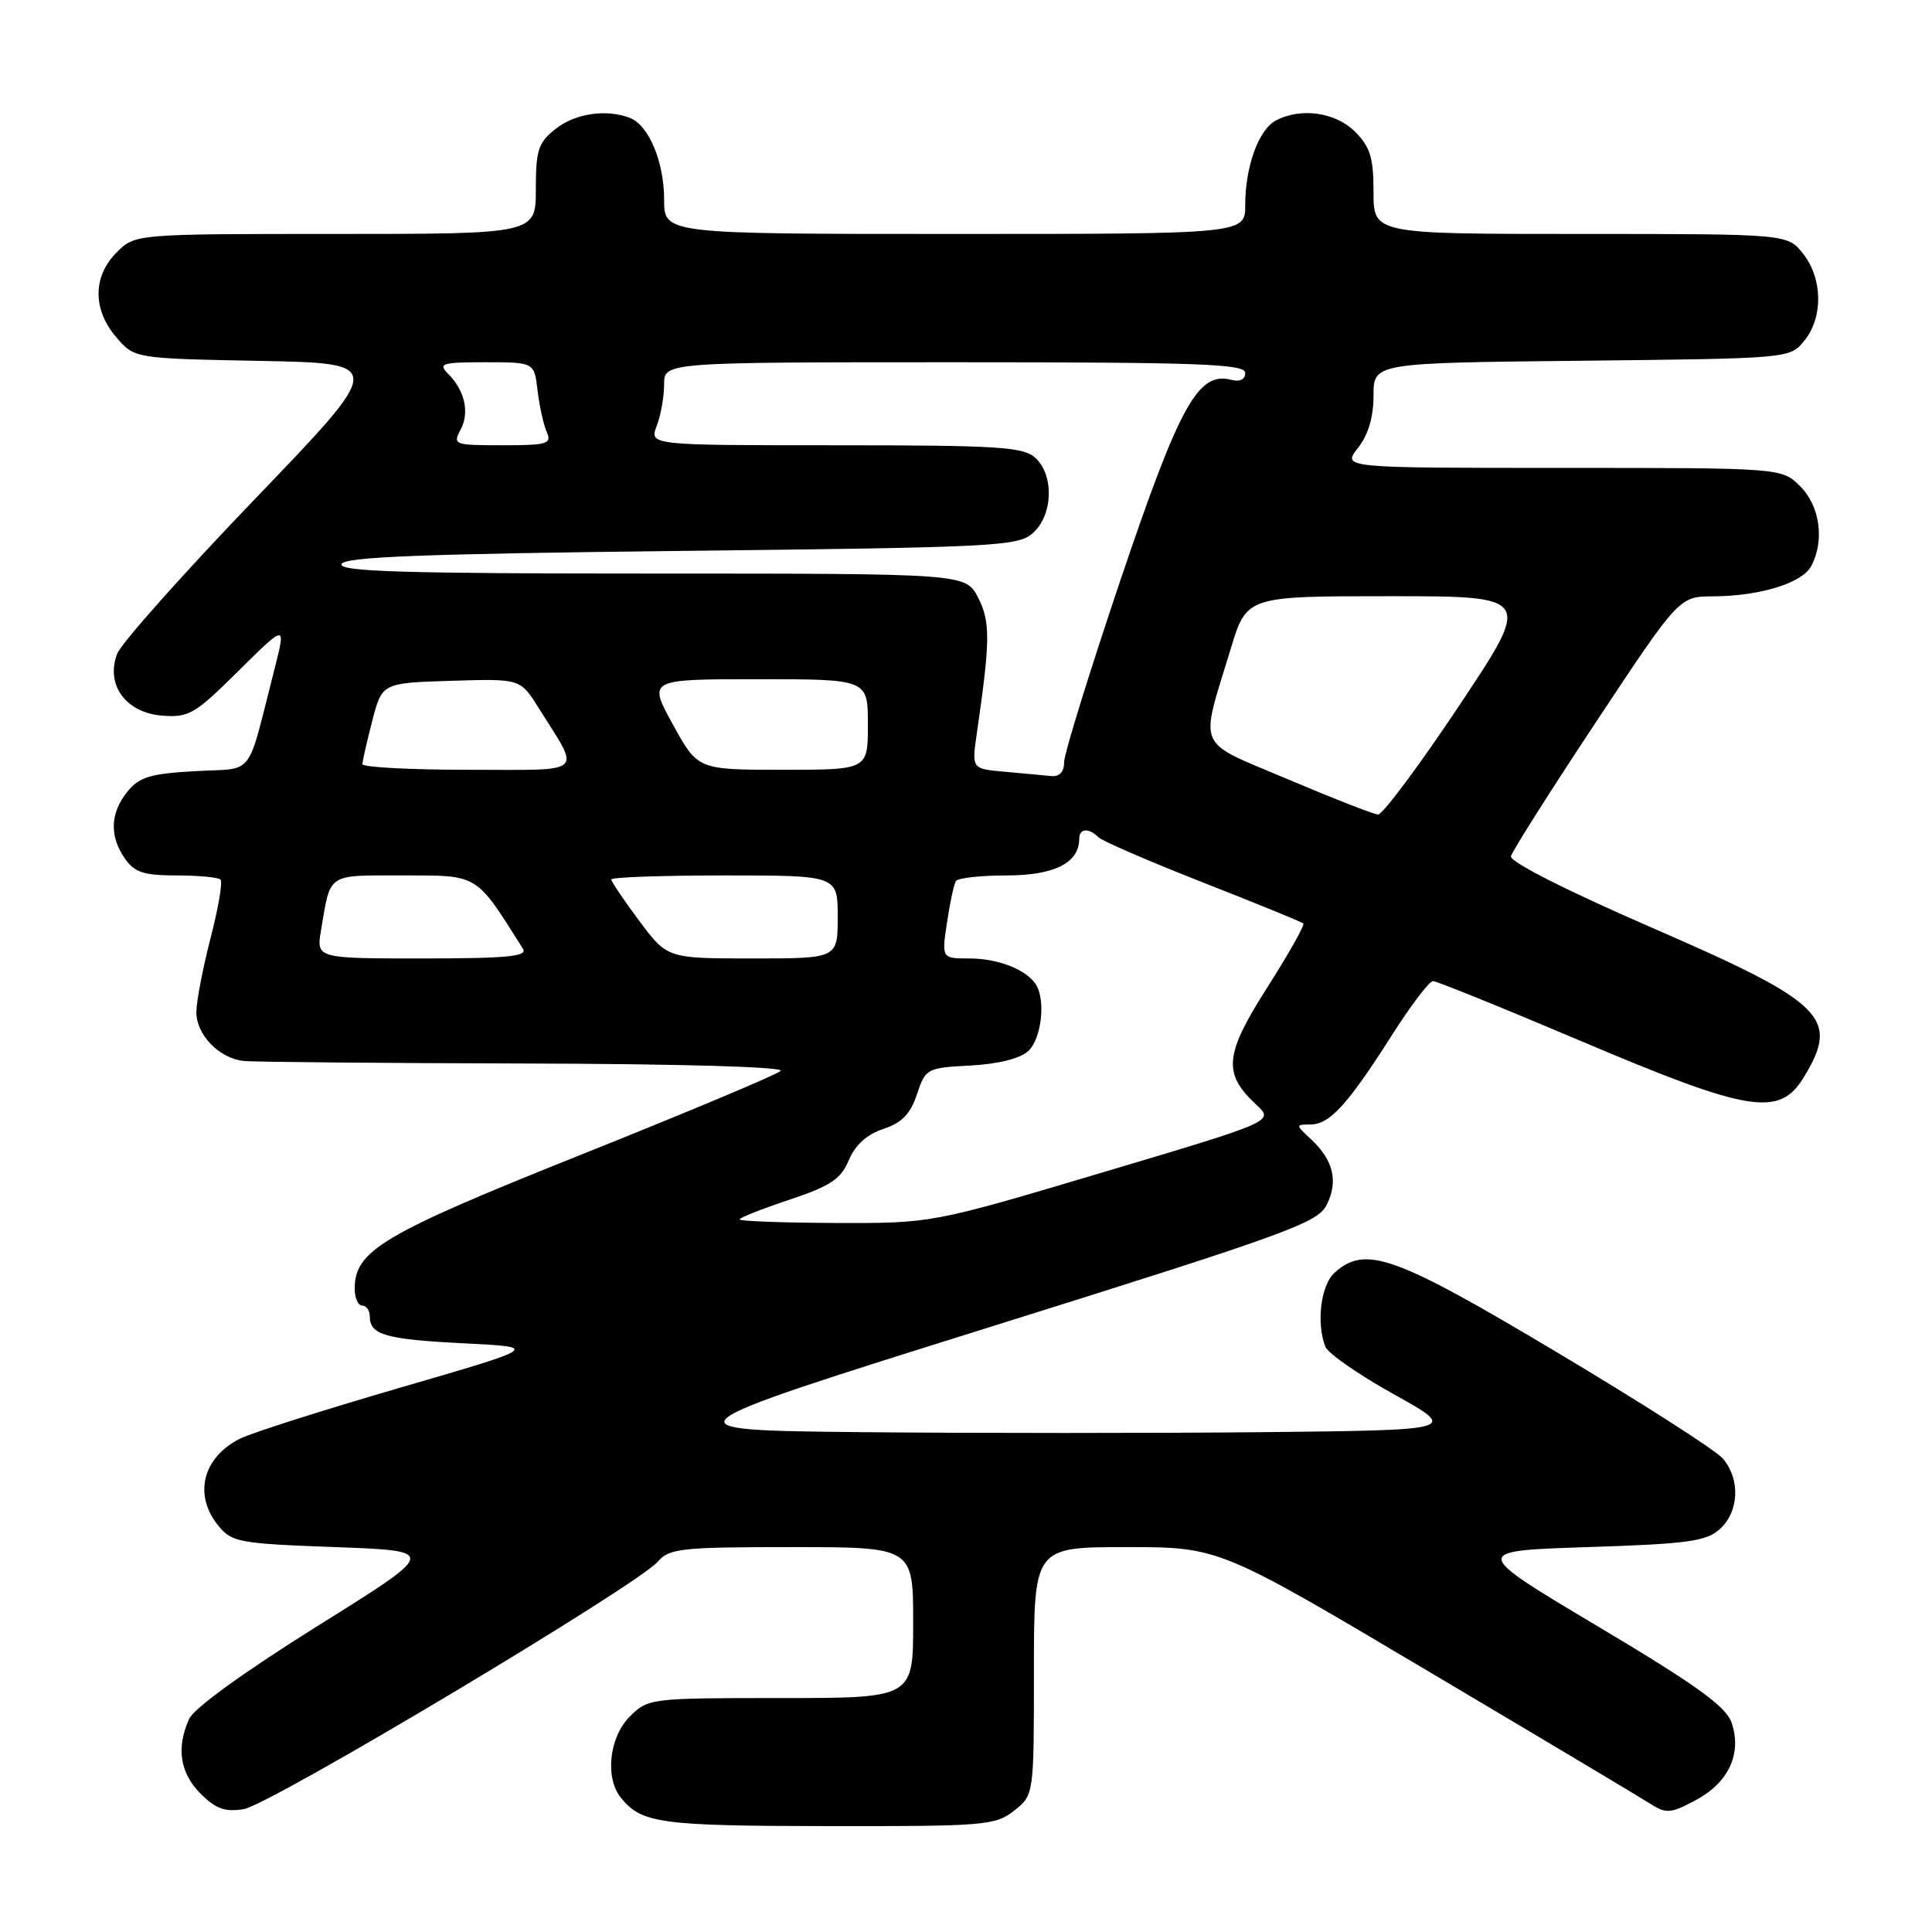 <?xml version="1.0" encoding="UTF-8" standalone="no"?>
<!DOCTYPE svg PUBLIC "-//W3C//DTD SVG 1.1//EN" "http://www.w3.org/Graphics/SVG/1.1/DTD/svg11.dtd" >
<svg xmlns="http://www.w3.org/2000/svg" xmlns:xlink="http://www.w3.org/1999/xlink" version="1.1" viewBox="0 0 256 256">
 <g >
 <path fill="currentColor"
d=" M 134.37 239.93 C 137.00 237.85 137.00 237.85 137.00 221.43 C 137.00 205.00 137.00 205.00 149.27 205.00 C 161.54 205.00 161.54 205.00 189.02 221.31 C 204.13 230.27 217.52 238.26 218.76 239.06 C 220.79 240.35 221.43 240.29 224.75 238.50 C 229.08 236.17 230.84 232.32 229.44 228.25 C 228.70 226.11 224.79 223.29 211.72 215.50 C 194.94 205.50 194.94 205.50 210.37 205.00 C 223.71 204.57 226.08 204.24 227.90 202.60 C 230.46 200.28 230.62 195.93 228.25 193.23 C 227.29 192.13 217.36 185.78 206.19 179.12 C 184.75 166.33 180.91 164.96 176.83 168.65 C 175.01 170.30 174.40 175.26 175.61 178.44 C 175.95 179.32 180.05 182.17 184.73 184.77 C 193.22 189.50 193.22 189.50 167.18 189.77 C 152.86 189.91 129.09 189.91 114.36 189.77 C 87.58 189.50 87.58 189.50 131.04 175.88 C 170.81 163.42 174.61 162.04 175.81 159.62 C 177.35 156.51 176.67 153.71 173.73 150.97 C 171.65 149.03 171.65 149.00 173.64 149.00 C 176.18 149.00 178.58 146.37 184.38 137.25 C 186.91 133.26 189.39 130.00 189.88 130.00 C 190.36 130.00 199.25 133.60 209.62 138.00 C 231.81 147.41 235.78 148.05 239.01 142.75 C 243.81 134.87 241.81 132.89 218.99 122.97 C 207.60 118.02 200.03 114.19 200.21 113.46 C 200.37 112.79 205.45 104.77 211.50 95.64 C 222.50 79.04 222.50 79.04 227.00 79.02 C 233.23 78.98 238.78 77.27 239.99 75.02 C 241.79 71.66 241.16 67.07 238.55 64.45 C 236.09 62.00 236.09 62.00 206.97 62.00 C 177.85 62.00 177.85 62.00 179.93 59.37 C 181.30 57.62 182.00 55.27 182.00 52.41 C 182.00 48.09 182.00 48.09 209.59 47.80 C 237.18 47.50 237.18 47.50 239.09 45.14 C 241.59 42.05 241.52 36.93 238.93 33.63 C 236.85 31.00 236.85 31.00 209.43 31.00 C 182.00 31.00 182.00 31.00 182.00 25.45 C 182.00 20.90 181.56 19.47 179.55 17.45 C 176.95 14.86 172.34 14.21 169.04 15.98 C 166.77 17.20 165.00 22.08 165.00 27.15 C 165.00 31.00 165.00 31.00 126.50 31.00 C 88.00 31.00 88.00 31.00 88.00 26.45 C 88.00 21.44 85.96 16.58 83.46 15.62 C 80.32 14.42 76.24 15.02 73.63 17.07 C 71.32 18.90 71.00 19.86 71.00 25.07 C 71.00 31.00 71.00 31.00 44.45 31.00 C 17.91 31.00 17.91 31.00 15.45 33.45 C 12.28 36.63 12.26 41.03 15.41 44.69 C 17.82 47.50 17.82 47.50 34.44 47.82 C 51.06 48.14 51.06 48.14 33.78 66.12 C 24.28 76.01 16.06 85.24 15.53 86.62 C 13.96 90.70 16.64 94.42 21.43 94.82 C 25.01 95.11 25.79 94.66 31.60 88.90 C 37.90 82.66 37.90 82.66 36.39 88.58 C 32.60 103.40 33.90 101.72 25.87 102.18 C 19.91 102.51 18.45 102.96 16.88 104.90 C 14.59 107.72 14.48 110.81 16.56 113.78 C 17.83 115.60 19.07 116.00 23.39 116.00 C 26.29 116.00 28.92 116.25 29.22 116.55 C 29.52 116.86 28.93 120.35 27.90 124.30 C 26.88 128.26 26.03 132.67 26.02 134.10 C 26.00 137.09 29.02 140.22 32.26 140.58 C 33.49 140.72 50.23 140.87 69.45 140.92 C 90.25 140.97 104.02 141.37 103.45 141.90 C 102.93 142.40 91.03 147.39 77.00 153.00 C 50.67 163.53 47.02 165.69 47.00 170.75 C 47.00 171.99 47.45 173.00 48.00 173.00 C 48.55 173.00 49.00 173.65 49.00 174.44 C 49.00 176.88 51.12 177.48 61.50 178.00 C 71.50 178.50 71.50 178.50 53.00 183.88 C 42.83 186.84 33.28 189.88 31.78 190.64 C 26.85 193.14 25.62 198.07 28.91 202.14 C 30.70 204.36 31.63 204.53 44.42 205.00 C 58.03 205.50 58.03 205.50 42.08 215.45 C 32.48 221.45 25.71 226.34 25.07 227.75 C 23.33 231.57 23.84 234.93 26.57 237.66 C 28.60 239.69 29.82 240.13 32.32 239.71 C 35.82 239.13 84.50 210.03 87.16 206.93 C 88.67 205.17 90.25 205.00 104.91 205.00 C 121.00 205.00 121.00 205.00 121.00 215.00 C 121.00 225.00 121.00 225.00 103.45 225.00 C 86.16 225.00 85.87 225.04 83.45 227.45 C 80.73 230.17 80.13 235.53 82.25 238.18 C 84.97 241.60 87.45 241.94 109.62 241.97 C 130.50 242.00 131.88 241.88 134.37 239.93 Z  M 98.00 161.58 C 98.00 161.35 100.97 160.18 104.60 158.97 C 110.05 157.15 111.41 156.25 112.47 153.73 C 113.32 151.71 114.87 150.31 117.05 149.59 C 119.50 148.78 120.64 147.61 121.50 145.00 C 122.64 141.58 122.81 141.49 128.57 141.19 C 132.20 141.00 135.15 140.27 136.23 139.29 C 138.01 137.68 138.60 132.45 137.23 130.40 C 135.92 128.44 132.21 127.00 128.45 127.00 C 124.77 127.00 124.77 127.00 125.48 122.25 C 125.87 119.64 126.40 117.16 126.66 116.75 C 126.91 116.34 129.95 116.00 133.40 116.00 C 139.69 116.00 143.00 114.33 143.00 111.17 C 143.00 109.76 144.24 109.65 145.55 110.94 C 146.07 111.45 152.31 114.15 159.42 116.94 C 166.52 119.72 172.50 122.17 172.70 122.37 C 172.91 122.57 170.76 126.39 167.92 130.84 C 162.24 139.76 162.01 142.25 166.46 146.37 C 168.84 148.58 168.84 148.58 146.17 155.33 C 123.50 162.09 123.50 162.09 110.75 162.05 C 103.74 162.02 98.00 161.81 98.00 161.58 Z  M 42.54 123.25 C 43.84 115.58 43.21 116.00 53.43 116.00 C 63.47 116.00 62.98 115.69 69.30 125.73 C 69.93 126.73 67.15 127.00 56.00 127.00 C 41.91 127.00 41.91 127.00 42.54 123.25 Z  M 84.71 122.03 C 82.67 119.29 81.00 116.82 81.00 116.53 C 81.00 116.24 87.75 116.00 96.00 116.00 C 111.00 116.00 111.00 116.00 111.00 121.50 C 111.00 127.00 111.00 127.00 99.71 127.00 C 88.43 127.00 88.43 127.00 84.71 122.03 Z  M 170.66 103.26 C 158.28 98.02 158.95 99.55 163.08 85.96 C 165.19 79.00 165.19 79.00 184.10 79.00 C 203.01 79.00 203.01 79.00 193.35 93.50 C 188.03 101.47 183.19 107.97 182.59 107.93 C 181.99 107.89 176.62 105.79 170.66 103.26 Z  M 133.12 102.26 C 128.75 101.87 128.75 101.87 129.43 97.19 C 131.22 84.90 131.25 82.38 129.60 79.18 C 127.95 76.00 127.95 76.00 86.39 76.00 C 53.59 76.00 44.92 75.74 45.25 74.75 C 45.57 73.79 55.83 73.39 90.23 73.00 C 132.26 72.53 134.91 72.39 136.90 70.60 C 139.54 68.20 139.69 62.93 137.17 60.65 C 135.57 59.21 132.23 59.00 110.70 59.00 C 86.05 59.00 86.05 59.00 87.02 56.43 C 87.56 55.02 88.00 52.55 88.00 50.93 C 88.00 48.00 88.00 48.00 126.50 48.00 C 158.92 48.00 165.00 48.22 165.00 49.41 C 165.00 50.28 164.30 50.63 163.15 50.33 C 158.77 49.18 156.32 53.61 148.51 76.74 C 144.38 88.98 141.00 99.89 141.00 100.99 C 141.00 102.30 140.39 102.94 139.25 102.83 C 138.29 102.73 135.53 102.48 133.12 102.26 Z  M 48.02 101.25 C 48.03 100.84 48.62 98.25 49.33 95.50 C 50.63 90.50 50.63 90.50 59.78 90.21 C 68.93 89.93 68.93 89.93 71.31 93.71 C 77.00 102.79 77.88 102.00 62.04 102.00 C 54.32 102.00 48.01 101.66 48.02 101.25 Z  M 89.16 96.00 C 85.86 90.00 85.86 90.00 100.43 90.00 C 115.00 90.00 115.00 90.00 115.00 96.00 C 115.00 102.00 115.00 102.00 103.73 102.00 C 92.46 102.00 92.46 102.00 89.16 96.00 Z  M 61.02 56.96 C 62.25 54.67 61.60 51.74 59.36 49.51 C 58.02 48.16 58.56 48.00 64.32 48.00 C 70.79 48.00 70.79 48.00 71.23 51.75 C 71.48 53.81 72.02 56.29 72.45 57.25 C 73.13 58.82 72.52 59.00 66.57 59.00 C 60.20 59.00 59.97 58.92 61.02 56.96 Z "/>
</g>
</svg>